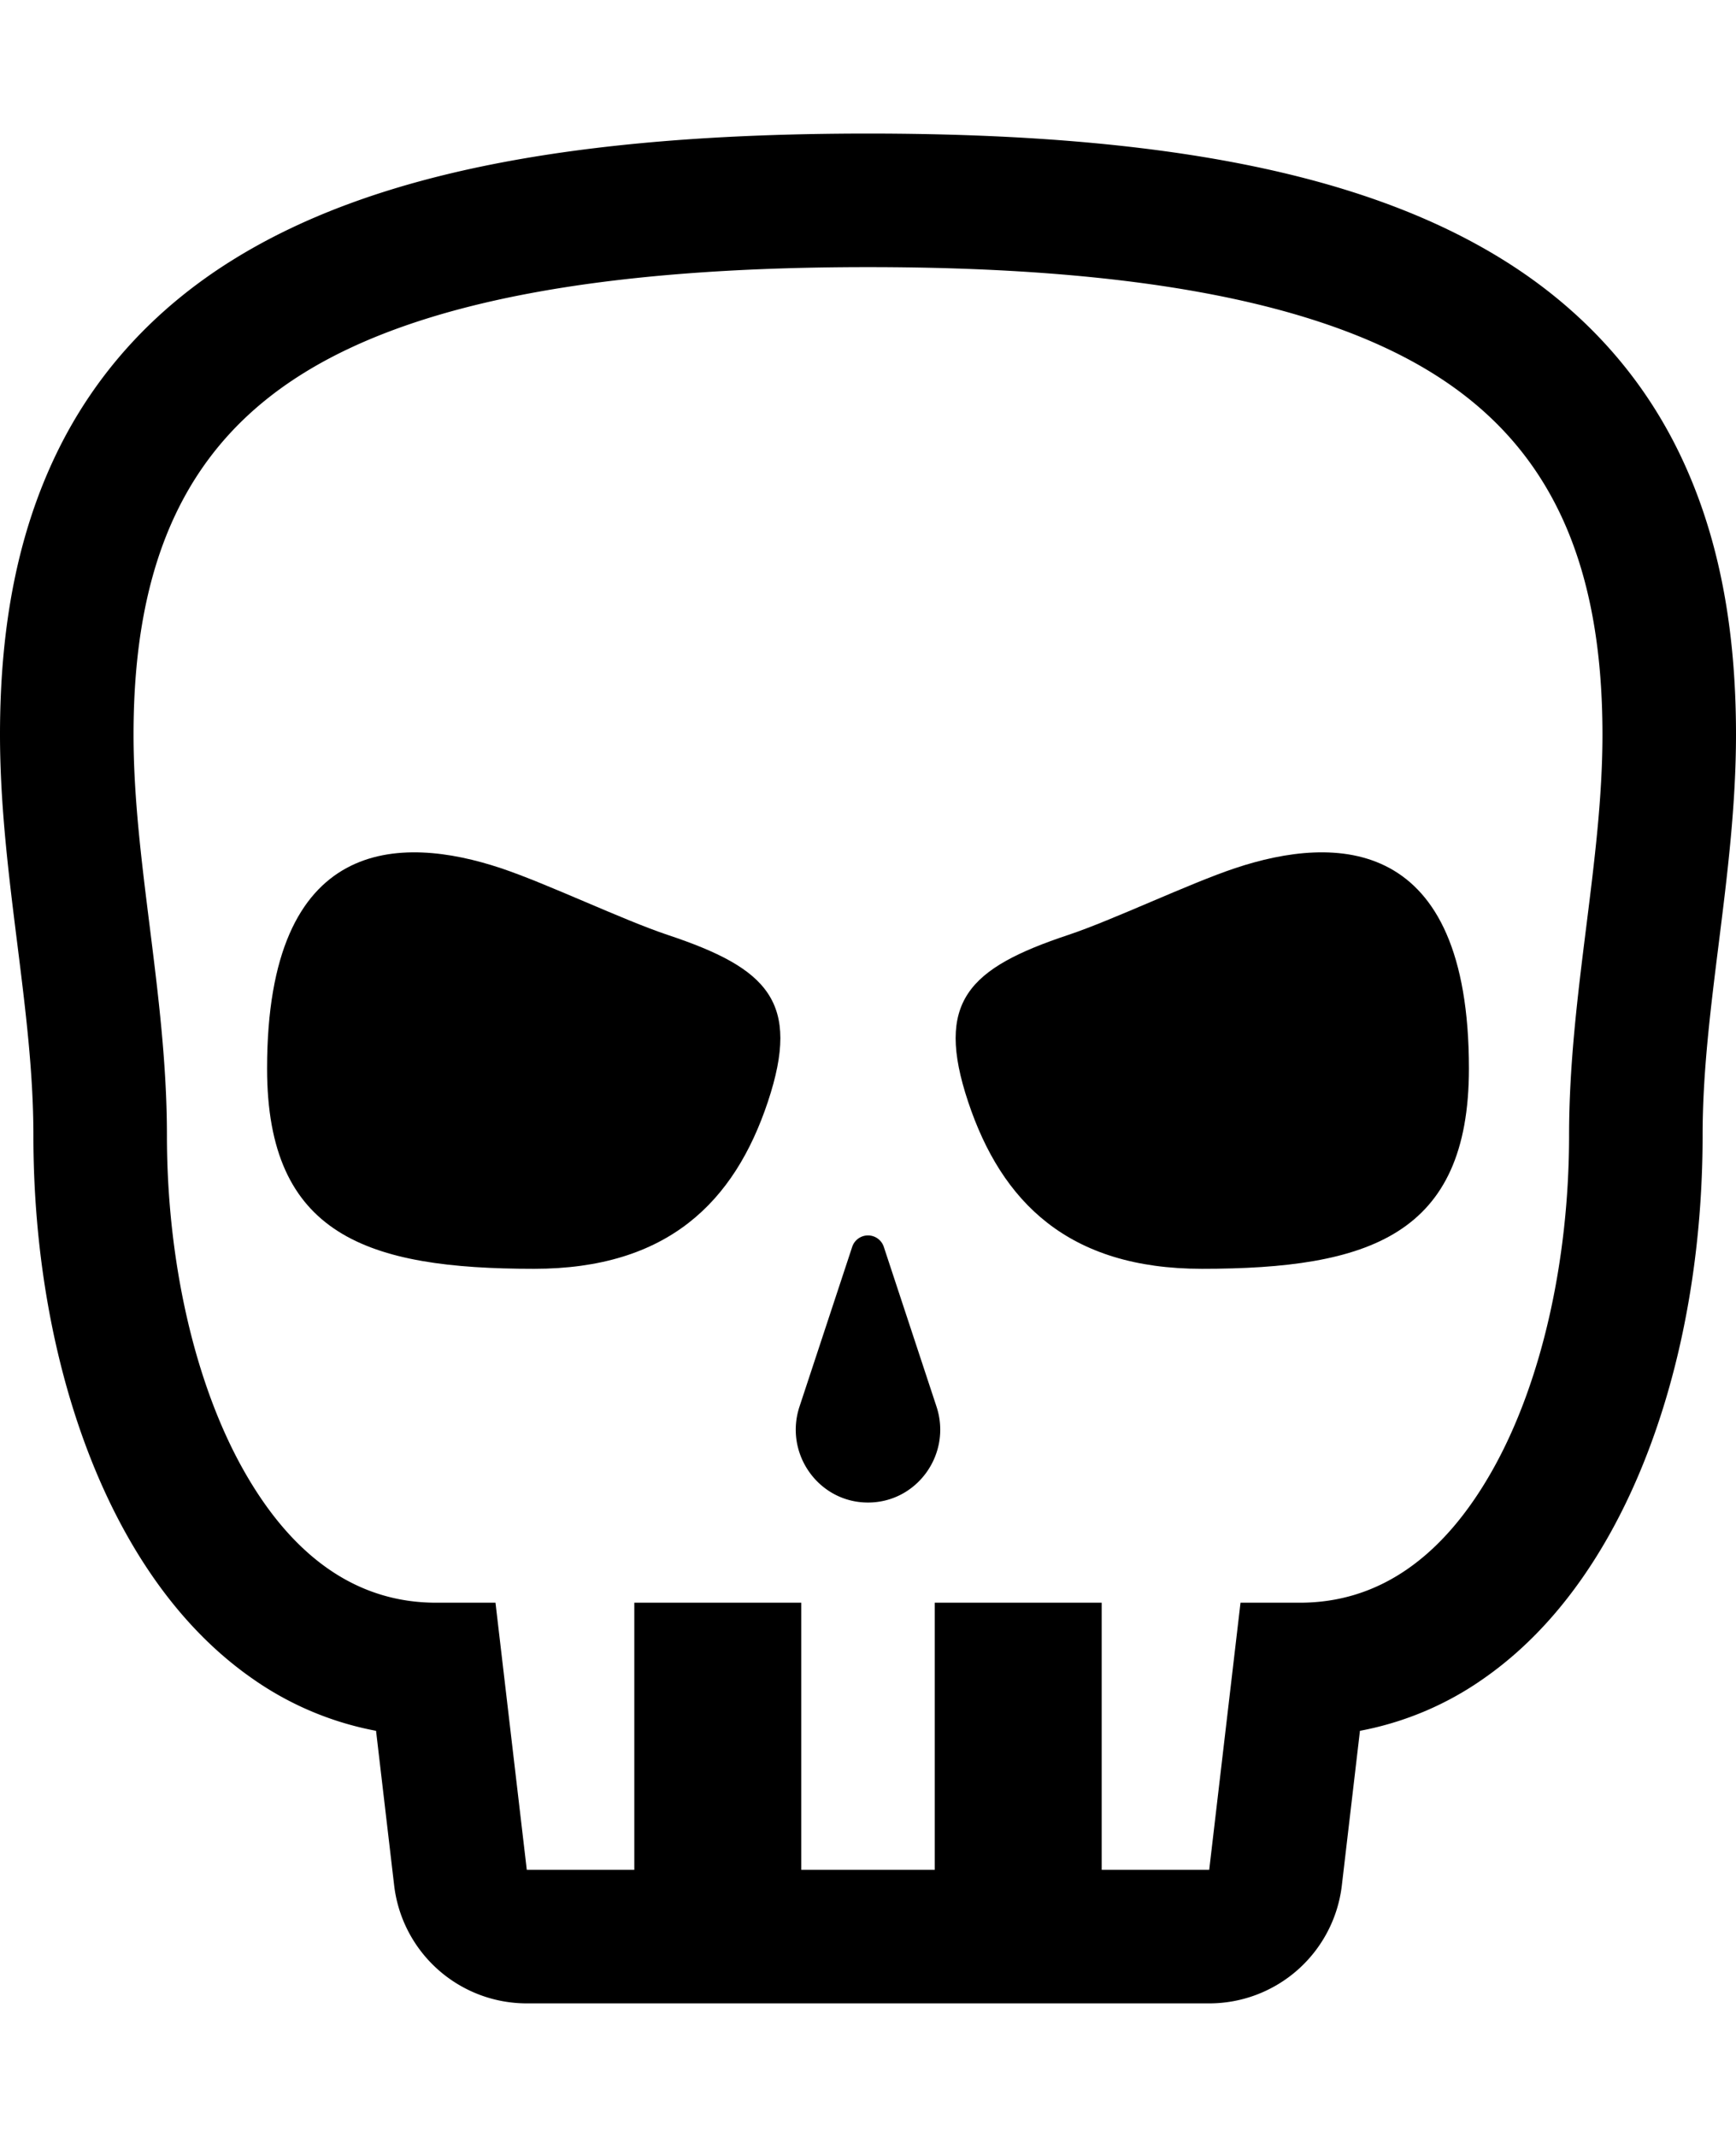 <svg xmlns="http://www.w3.org/2000/svg" viewBox="0 0 832 1024"><title>cult-skull</title><path d="M804.794,217.039c-18.362-37.871-46.568-68.884-83.834-92.175C654.521,83.34,557.618,64,416,64S177.479,83.34,111.04,124.864c-37.266,23.291-65.472,54.304-83.834,92.175C8.899,254.797,0,298.943,0,352c0,33.978,4.189,67.479,8.241,99.877C12.231,483.781,16,513.915,16,544c0,72.191,15.926,140.268,44.844,191.687,16.414,29.186,36.585,52.251,59.953,68.557a151.601,151.601,0,0,0,59.427,25.143l8.679,74.063A64.006,64.006,0,0,0,252.469,960h327.062a64.006,64.006,0,0,0,63.565-56.551l8.679-74.063a151.601,151.601,0,0,0,59.427-25.143c23.368-16.306,43.54-39.371,59.953-68.557C800.074,684.268,816,616.191,816,544c0-30.085,3.769-60.219,7.759-92.123C827.811,419.479,832,385.978,832,352,832,298.943,823.101,254.797,804.794,217.039ZM760.253,443.936C756.196,476.38,752,509.929,752,544c0,60.493-13.35,118.925-36.627,160.313C691.606,746.573,660.528,768,623,768H594.531l-15,128H528V768H448V896H384V768H304V896H252.469L237.469,768H209c-37.528,0-68.606-21.427-92.373-63.687C93.35,662.925,80,604.493,80,544c0-34.071-4.196-67.62-8.253-100.064C67.763,412.08,64,381.991,64,352c0-83.414,25.726-138.343,80.96-172.864C200.015,144.727,288.673,128,416,128s215.985,16.727,271.04,51.136C742.274,213.657,768,268.586,768,352,768,381.991,764.237,412.08,760.253,443.936Z"/><path d="M592,416c-22.132,7.377-58.534,24.844-80,32-48,16-64,32-48,80s48,80,112,80c80,0,128-16,128-96C704,400,640,400,592,416Z"/><path d="M423.589,597.526a7.975,7.975,0,0,0-15.179,0L383.179,673.997C375.711,696.628,392.386,720,416,720h0c23.614,0,40.288-23.372,32.821-46.003Z"/><path d="M320,448c-21.466-7.156-57.868-24.623-80-32-48-16-112-16-112,96,0,80,48,96,128,96,64,0,96-32,112-80S368,464,320,448Z"/></svg>